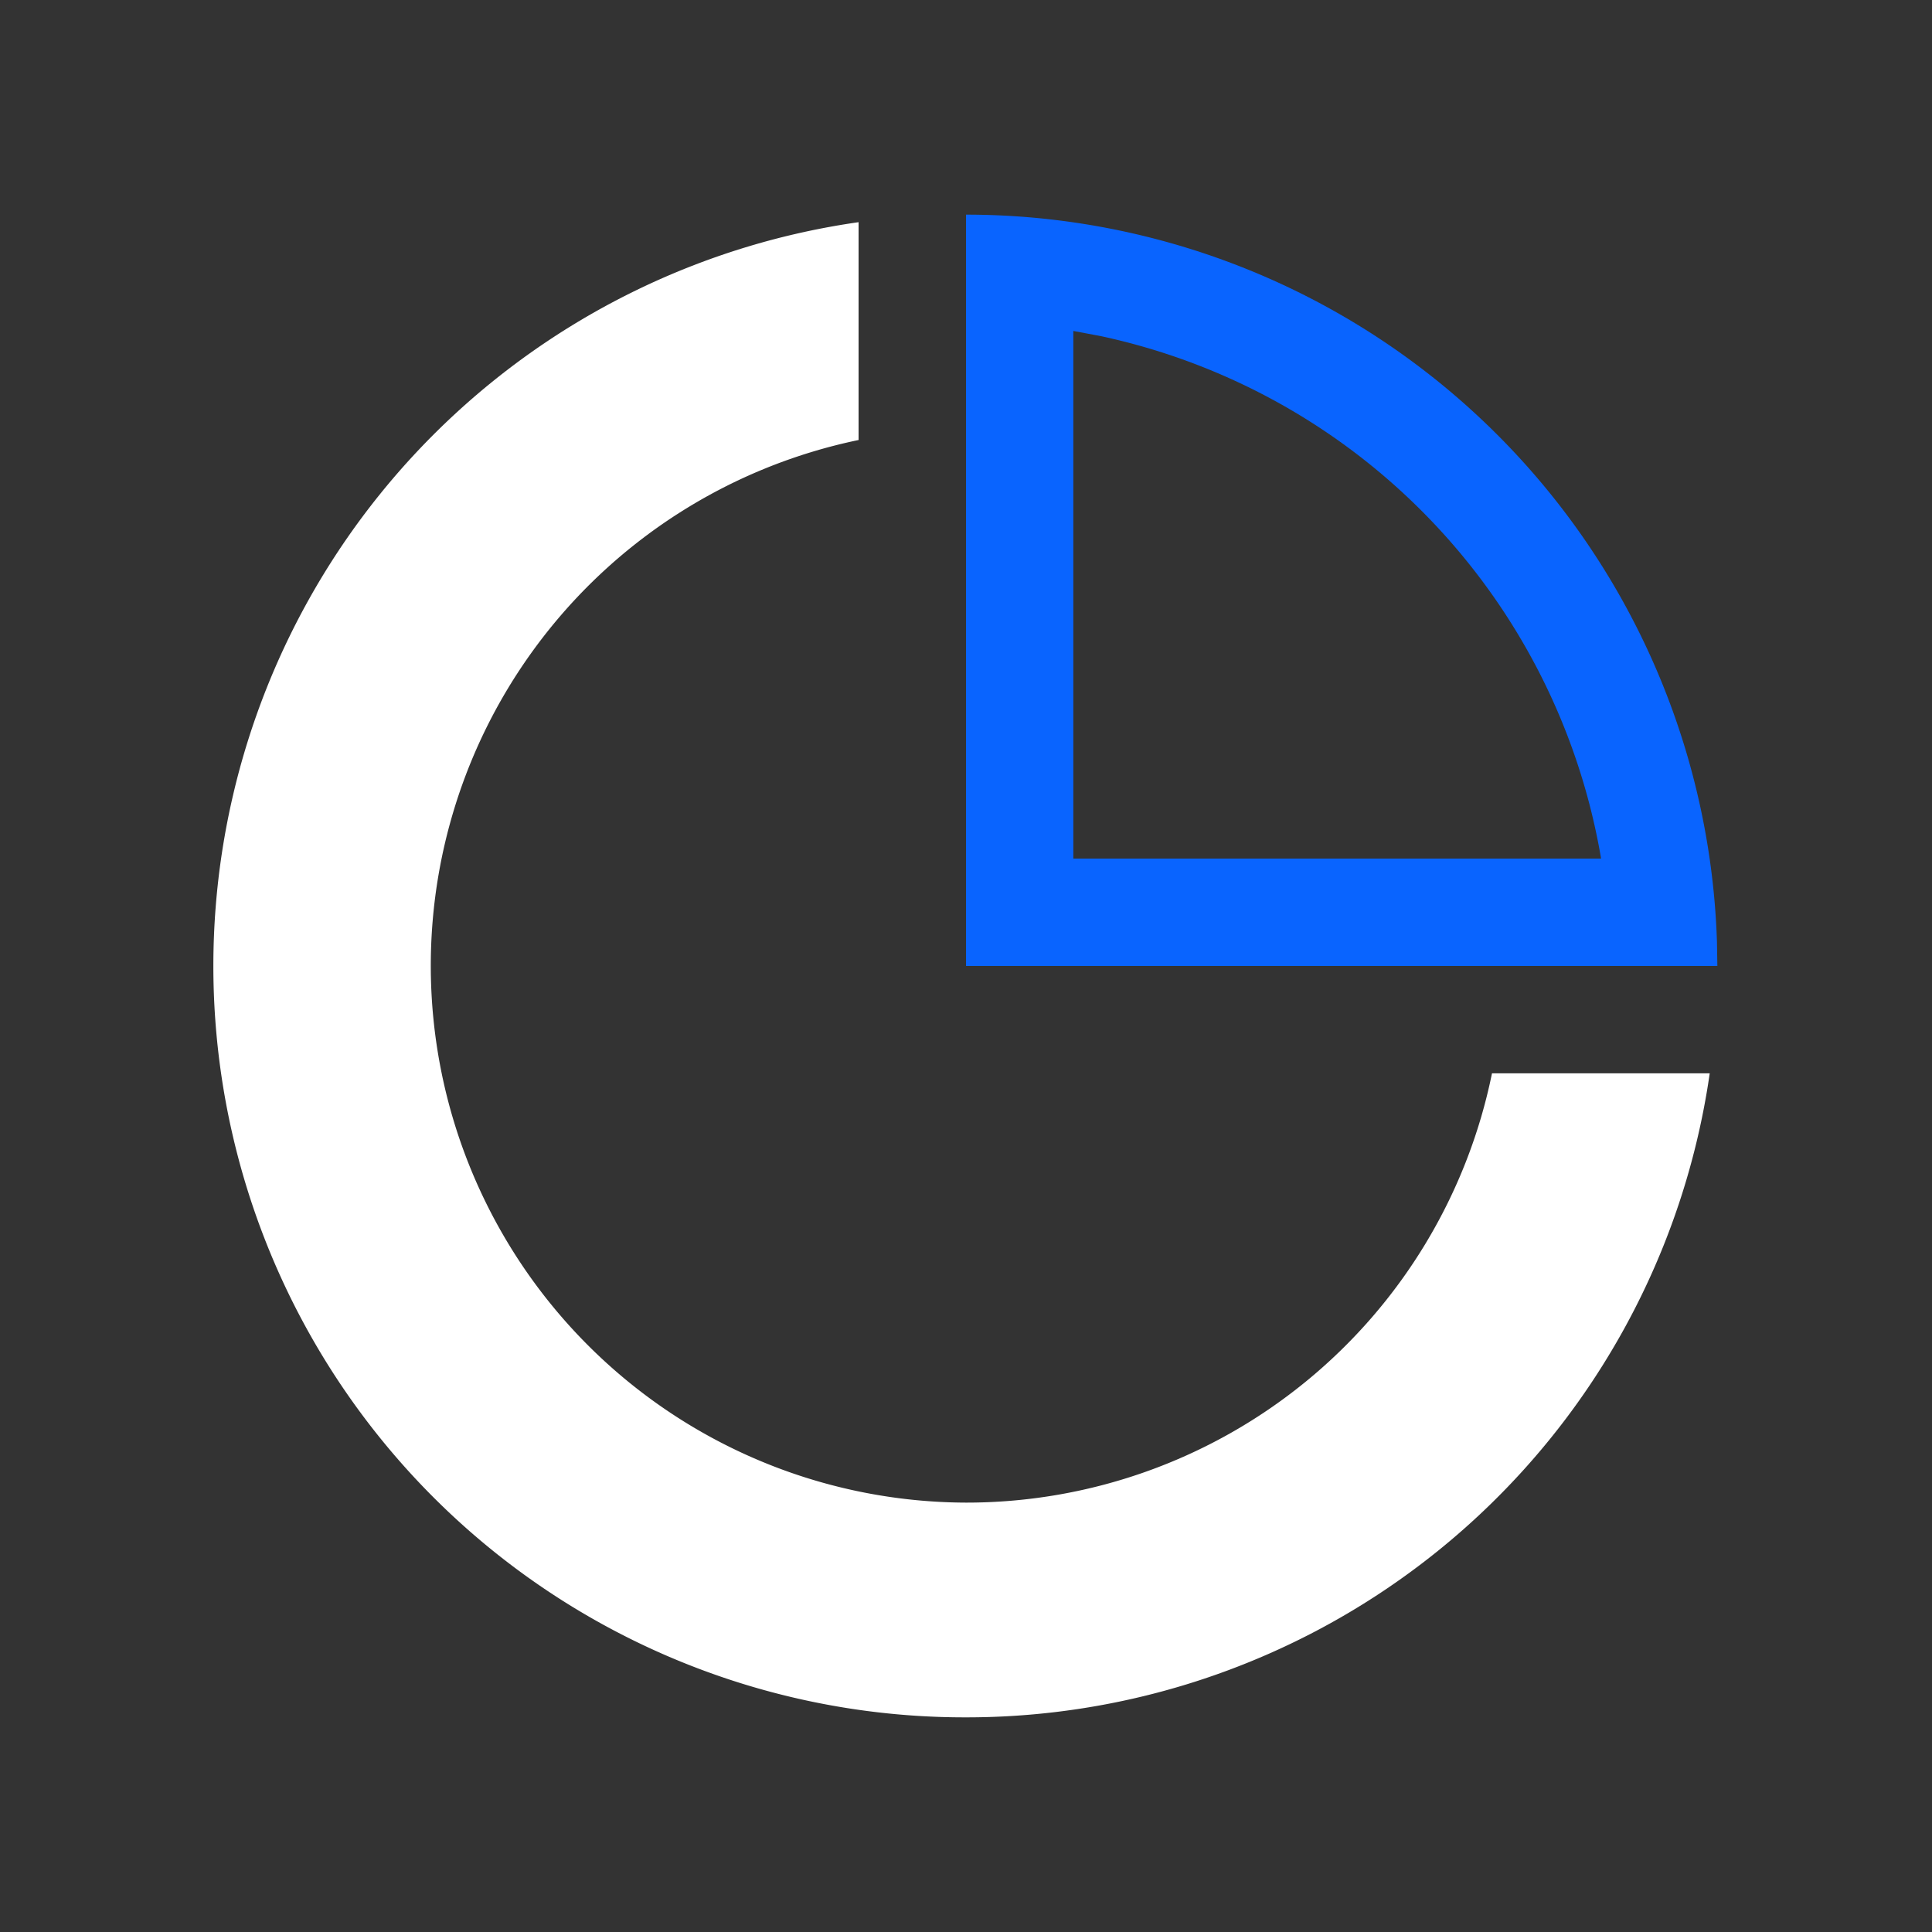 <svg t="1617674075684" class="icon" viewBox="0 0 1024 1024" version="1.1" xmlns="http://www.w3.org/2000/svg" p-id="3924" width="400" height="400"><rect x="0" y="0" width="1024" height="1024" fill="#333333" stroke="none"/><path d="M455.066 117.811v115.405a284.57 284.57 0 0 0 56.934 563.2 284.262 284.262 0 0 0 278.784-227.533h115.405A398.029 398.029 0 0 1 512 910.234 398.234 398.234 0 0 1 455.066 117.76z" fill="#FFFFFF" p-id="3925"></path><path d="M512 113.766a398.234 398.234 0 0 1 398.029 385.587l0.205 12.646H512V113.715z m56.883 61.645v279.654h279.706l-0.154-1.024a341.709 341.709 0 0 0-264.858-275.866l-14.694-2.765z" fill="#0964FF" p-id="3926"></path></svg>